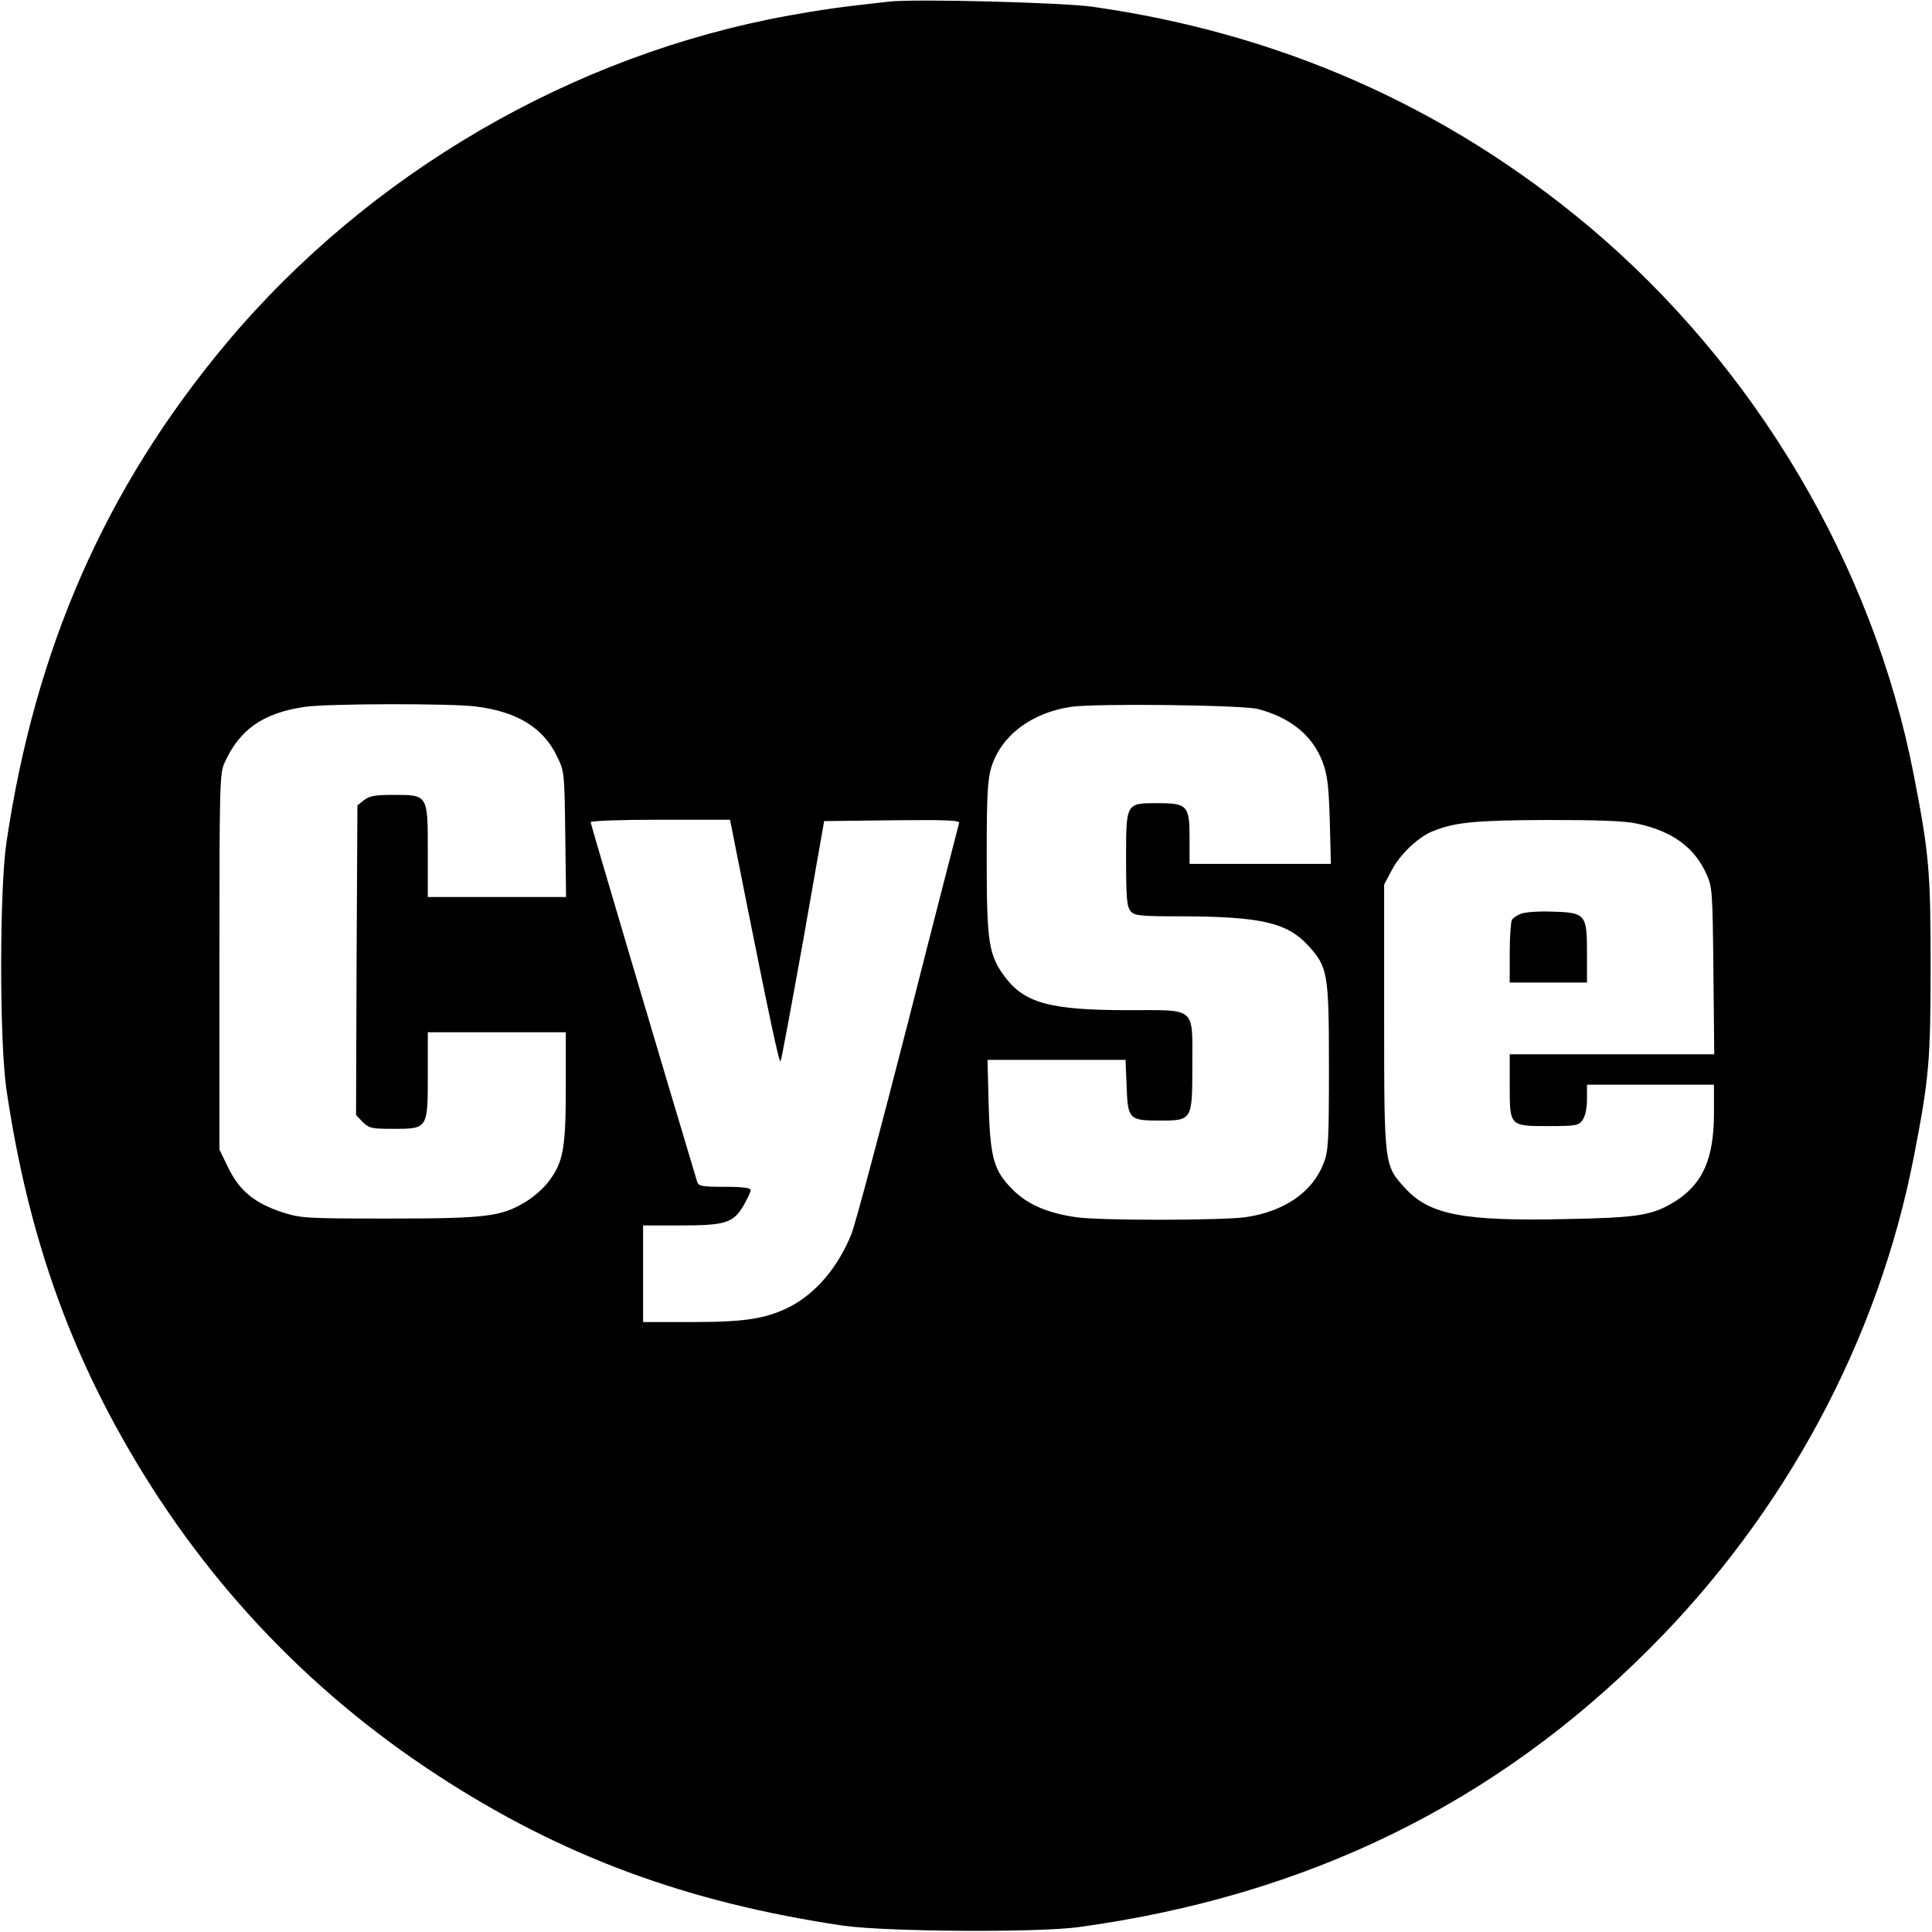 <?xml version="1.0" standalone="no"?>
<!DOCTYPE svg PUBLIC "-//W3C//DTD SVG 20010904//EN"
 "http://www.w3.org/TR/2001/REC-SVG-20010904/DTD/svg10.dtd">
<svg version="1.0" xmlns="http://www.w3.org/2000/svg"
 width="700pt" height="700pt" viewBox="0 0 700 700"
 preserveAspectRatio="xMidYMid meet">
<g transform="translate(0,700) scale(0.1,-0.1)"
fill="#000000" stroke="none">
<path d="M3220 6994 c-182 -20 -243 -29 -360 -50 -786 -142 -1524 -572 -2041
-1189 -436 -522 -692 -1103 -796 -1810 -25 -173 -25 -717 0 -890 70 -477 202
-877 416 -1258 281 -503 667 -917 1146 -1229 449 -293 903 -461 1470 -545 152
-22 705 -26 855 -5 823 113 1504 445 2065 1007 493 492 830 1119 959 1783 55
283 61 346 61 692 0 346 -6 409 -61 692 -148 762 -575 1482 -1179 1989 -517
433 -1119 699 -1800 795 -114 15 -640 29 -735 18z m-1494 -2554 c148 -19 241
-76 291 -178 28 -57 28 -58 31 -284 l3 -228 -250 0 -251 0 0 165 c0 206 1 205
-124 205 -68 0 -88 -4 -107 -19 l-24 -19 -3 -561 -2 -561 24 -25 c23 -23 33
-25 111 -25 125 0 125 0 125 195 l0 155 250 0 250 0 0 -198 c0 -224 -9 -273
-63 -344 -18 -24 -56 -57 -85 -74 -87 -52 -142 -59 -492 -59 -299 0 -319 1
-385 22 -101 33 -156 77 -197 160 l-33 68 0 680 c0 633 1 683 18 720 55 123
141 182 292 204 82 12 533 13 621 1z m2832 -9 c118 -31 196 -95 233 -189 18
-47 23 -84 27 -214 l4 -158 -256 0 -256 0 0 94 c0 117 -8 126 -115 126 -116 0
-115 2 -115 -202 0 -145 3 -174 17 -190 14 -16 34 -18 187 -18 283 -1 379 -23
454 -104 73 -79 77 -101 77 -441 0 -271 -2 -305 -19 -349 -40 -105 -142 -175
-282 -196 -88 -12 -528 -13 -616 0 -103 15 -175 46 -228 99 -70 70 -82 114
-88 309 l-4 162 250 0 250 0 4 -96 c4 -119 9 -124 120 -124 118 0 118 1 118
200 0 215 17 200 -232 200 -280 0 -374 25 -445 118 -61 81 -68 124 -68 432 0
233 3 284 17 331 36 114 144 196 288 218 87 13 622 7 678 -8z m-1855 -693 c88
-440 120 -589 125 -583 3 2 39 199 82 437 l76 433 247 3 c196 2 246 0 242 -10
-2 -7 -86 -332 -185 -722 -100 -390 -192 -735 -205 -767 -49 -121 -129 -215
-224 -264 -86 -43 -160 -55 -353 -55 l-178 0 0 175 0 175 135 0 c163 0 192 9
229 72 14 25 26 50 26 56 0 8 -29 12 -94 12 -81 0 -95 2 -100 18 -111 369
-386 1296 -386 1303 0 5 105 9 253 9 l252 0 58 -292z m3228 278 c127 -27 207
-85 251 -181 22 -48 23 -61 26 -352 l3 -303 -370 0 -371 0 0 -112 c0 -149 -1
-148 141 -148 100 0 109 2 123 22 10 14 16 44 16 75 l0 53 230 0 230 0 0 -103
c0 -166 -41 -257 -141 -320 -83 -51 -132 -59 -400 -64 -368 -8 -489 16 -577
111 -77 84 -77 80 -77 621 l0 480 27 51 c30 58 94 119 146 141 82 34 155 41
417 42 187 0 279 -3 326 -13z"/>
<path d="M5510 3689 c-13 -5 -28 -15 -32 -22 -4 -7 -8 -60 -8 -119 l0 -108
140 0 140 0 0 108 c0 140 -5 146 -129 149 -47 2 -97 -2 -111 -8z"/>
</g>
</svg>
